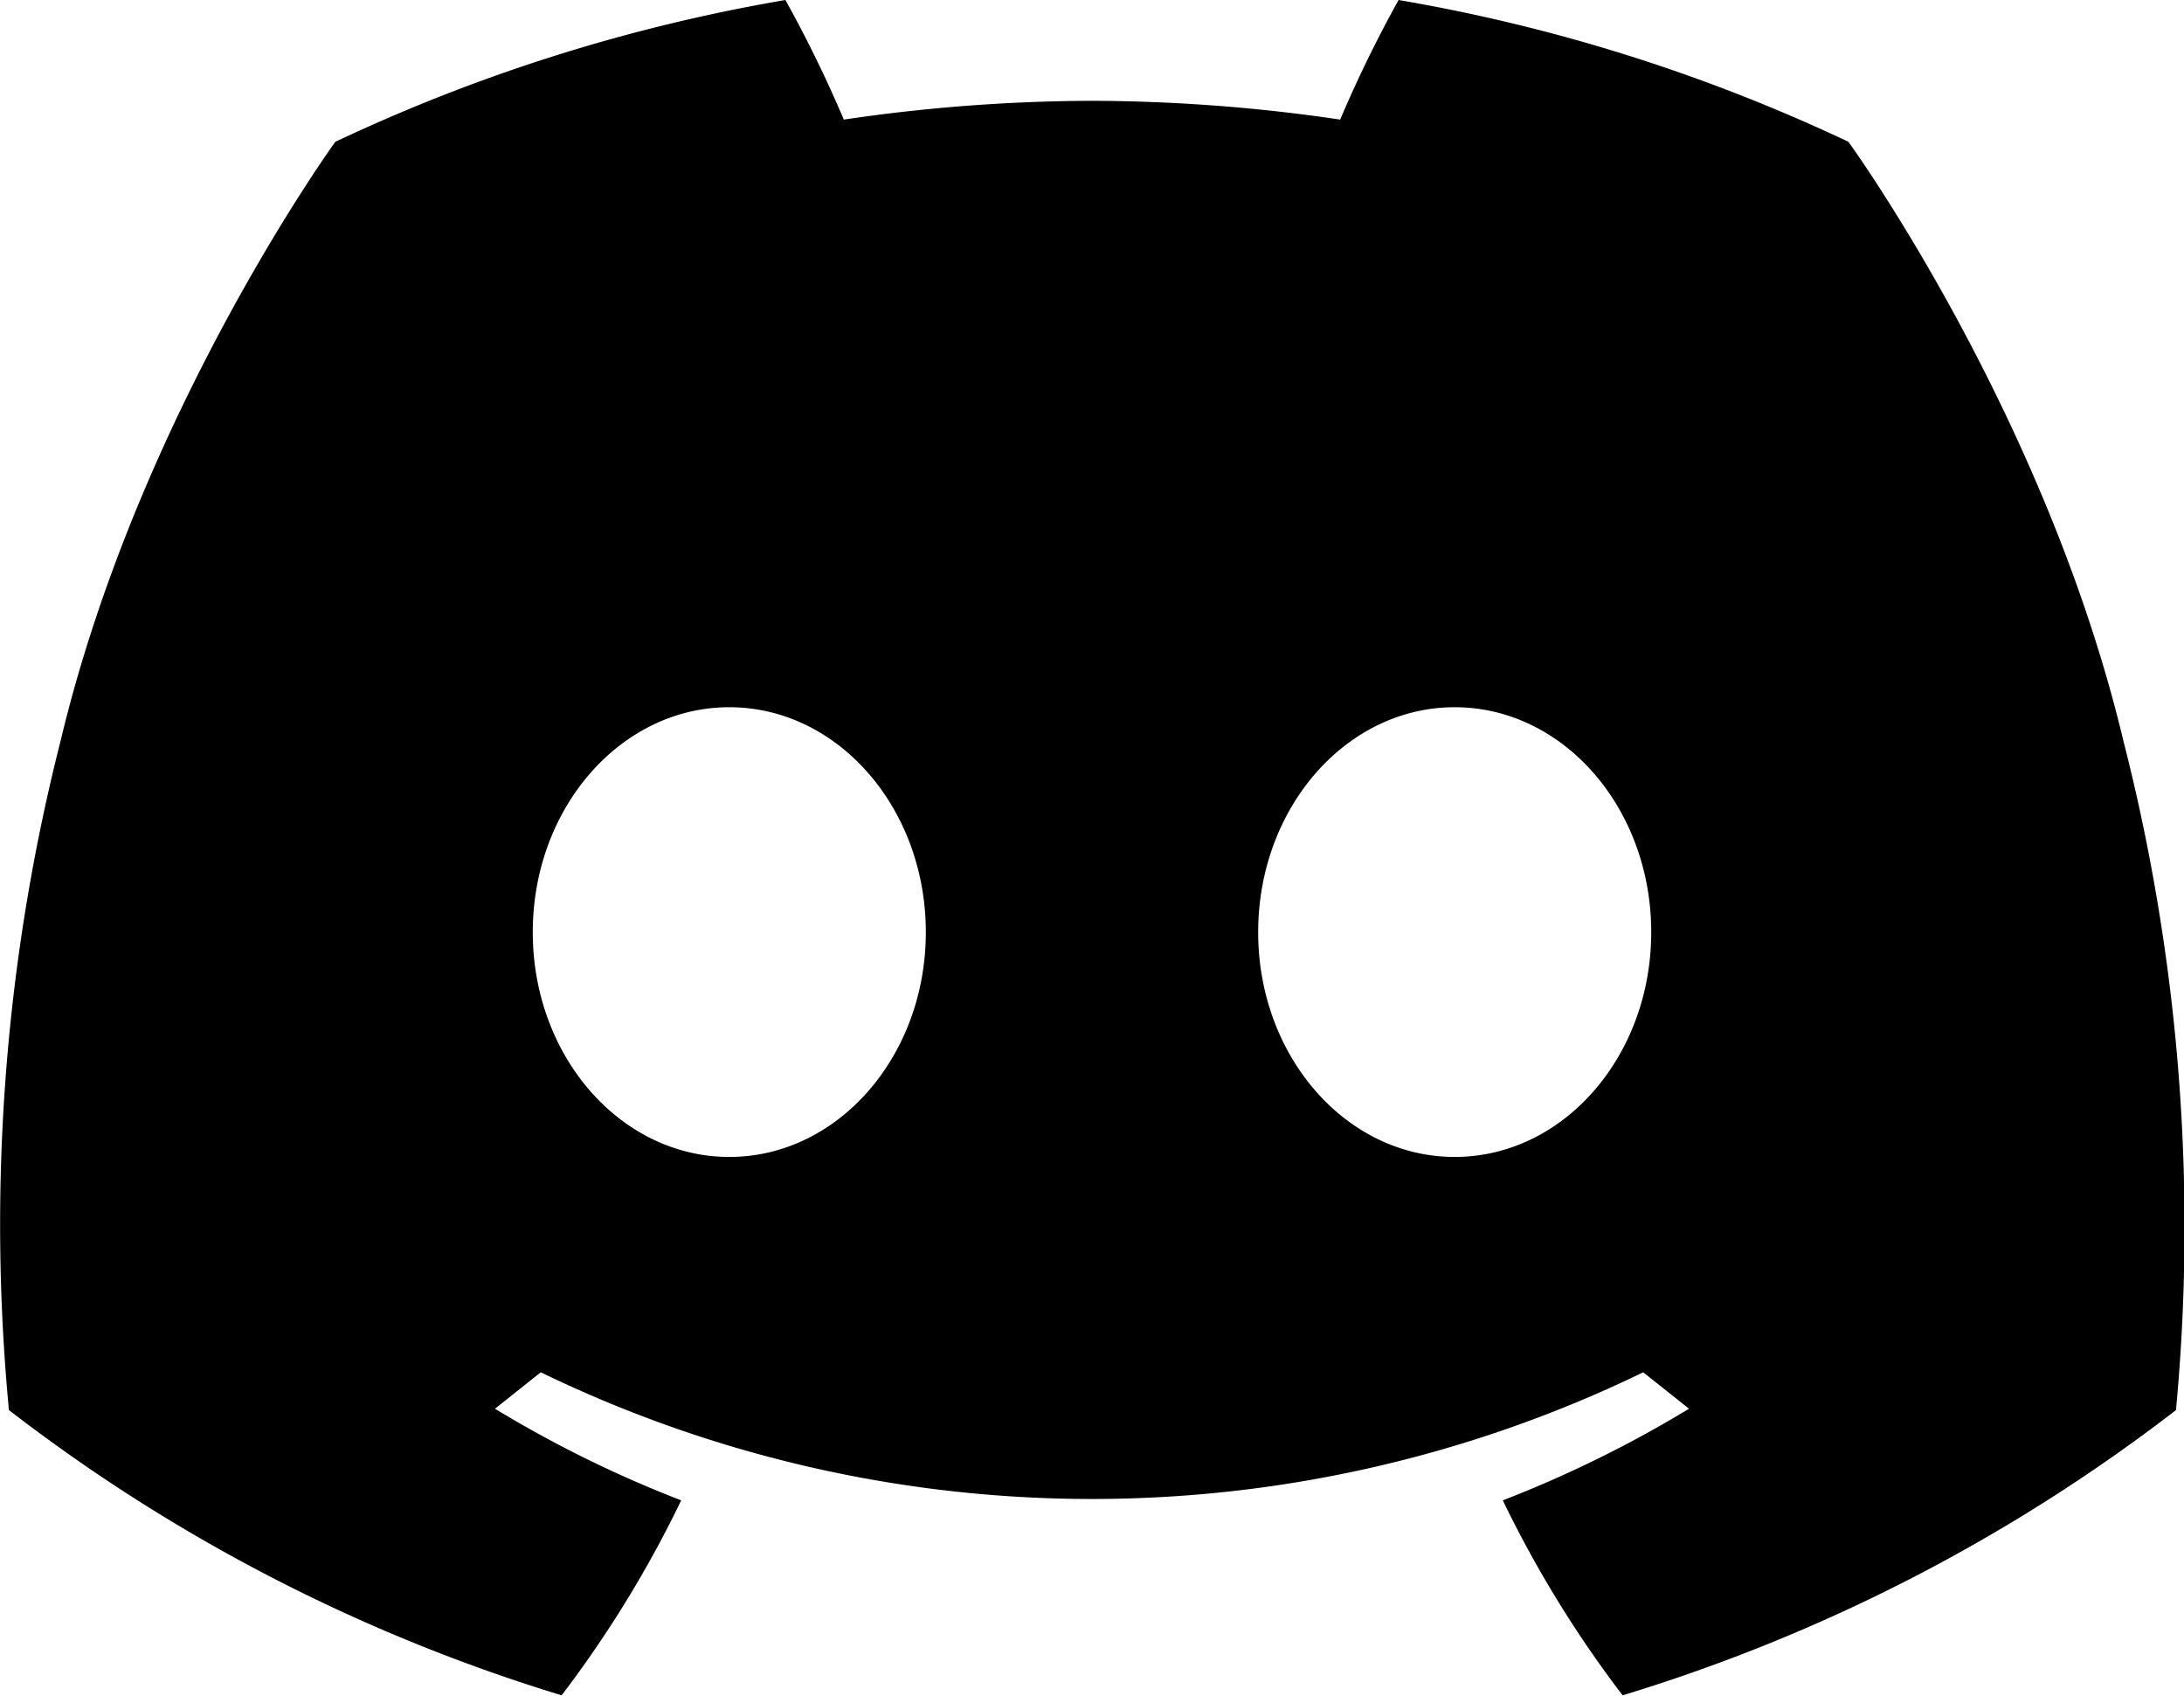 <svg xmlns="http://www.w3.org/2000/svg" viewBox="0 0 95.35 74.04"><g id="Calque_2" data-name="Calque 2"><g id="ëÎÓÈ_1" data-name="ëÎÓÈ 1"><path d="M92.7,32.32c-3.42-14.32-12-26.13-12-26.13A75.8,75.8,0,0,0,61.06,0a55.27,55.27,0,0,0-2.55,5.22A75.29,75.29,0,0,0,47.68,4.4a75.39,75.39,0,0,0-10.84.82A55.27,55.27,0,0,0,34.29,0,75.91,75.91,0,0,0,14.64,6.19S6.07,18,2.65,32.32A85.66,85.66,0,0,0,.39,61.55,75.48,75.48,0,0,0,24.52,74a49.55,49.55,0,0,0,5.22-8.51,51.11,51.11,0,0,1-8.13-4l2-1.59a55.13,55.13,0,0,0,48.13,0l2,1.59a51.56,51.56,0,0,1-8.13,4A49.55,49.55,0,0,0,70.84,74,75.5,75.5,0,0,0,95,61.55,85.66,85.66,0,0,0,92.7,32.32ZM31.84,50.5c-4.74,0-8.58-4.39-8.58-9.81s3.84-9.82,8.58-9.82,8.58,4.4,8.58,9.82S36.58,50.5,31.84,50.5Zm31.67,0c-4.74,0-8.58-4.39-8.58-9.81s3.84-9.82,8.58-9.82,8.58,4.4,8.58,9.82S68.25,50.5,63.51,50.5Z"/></g></g></svg>